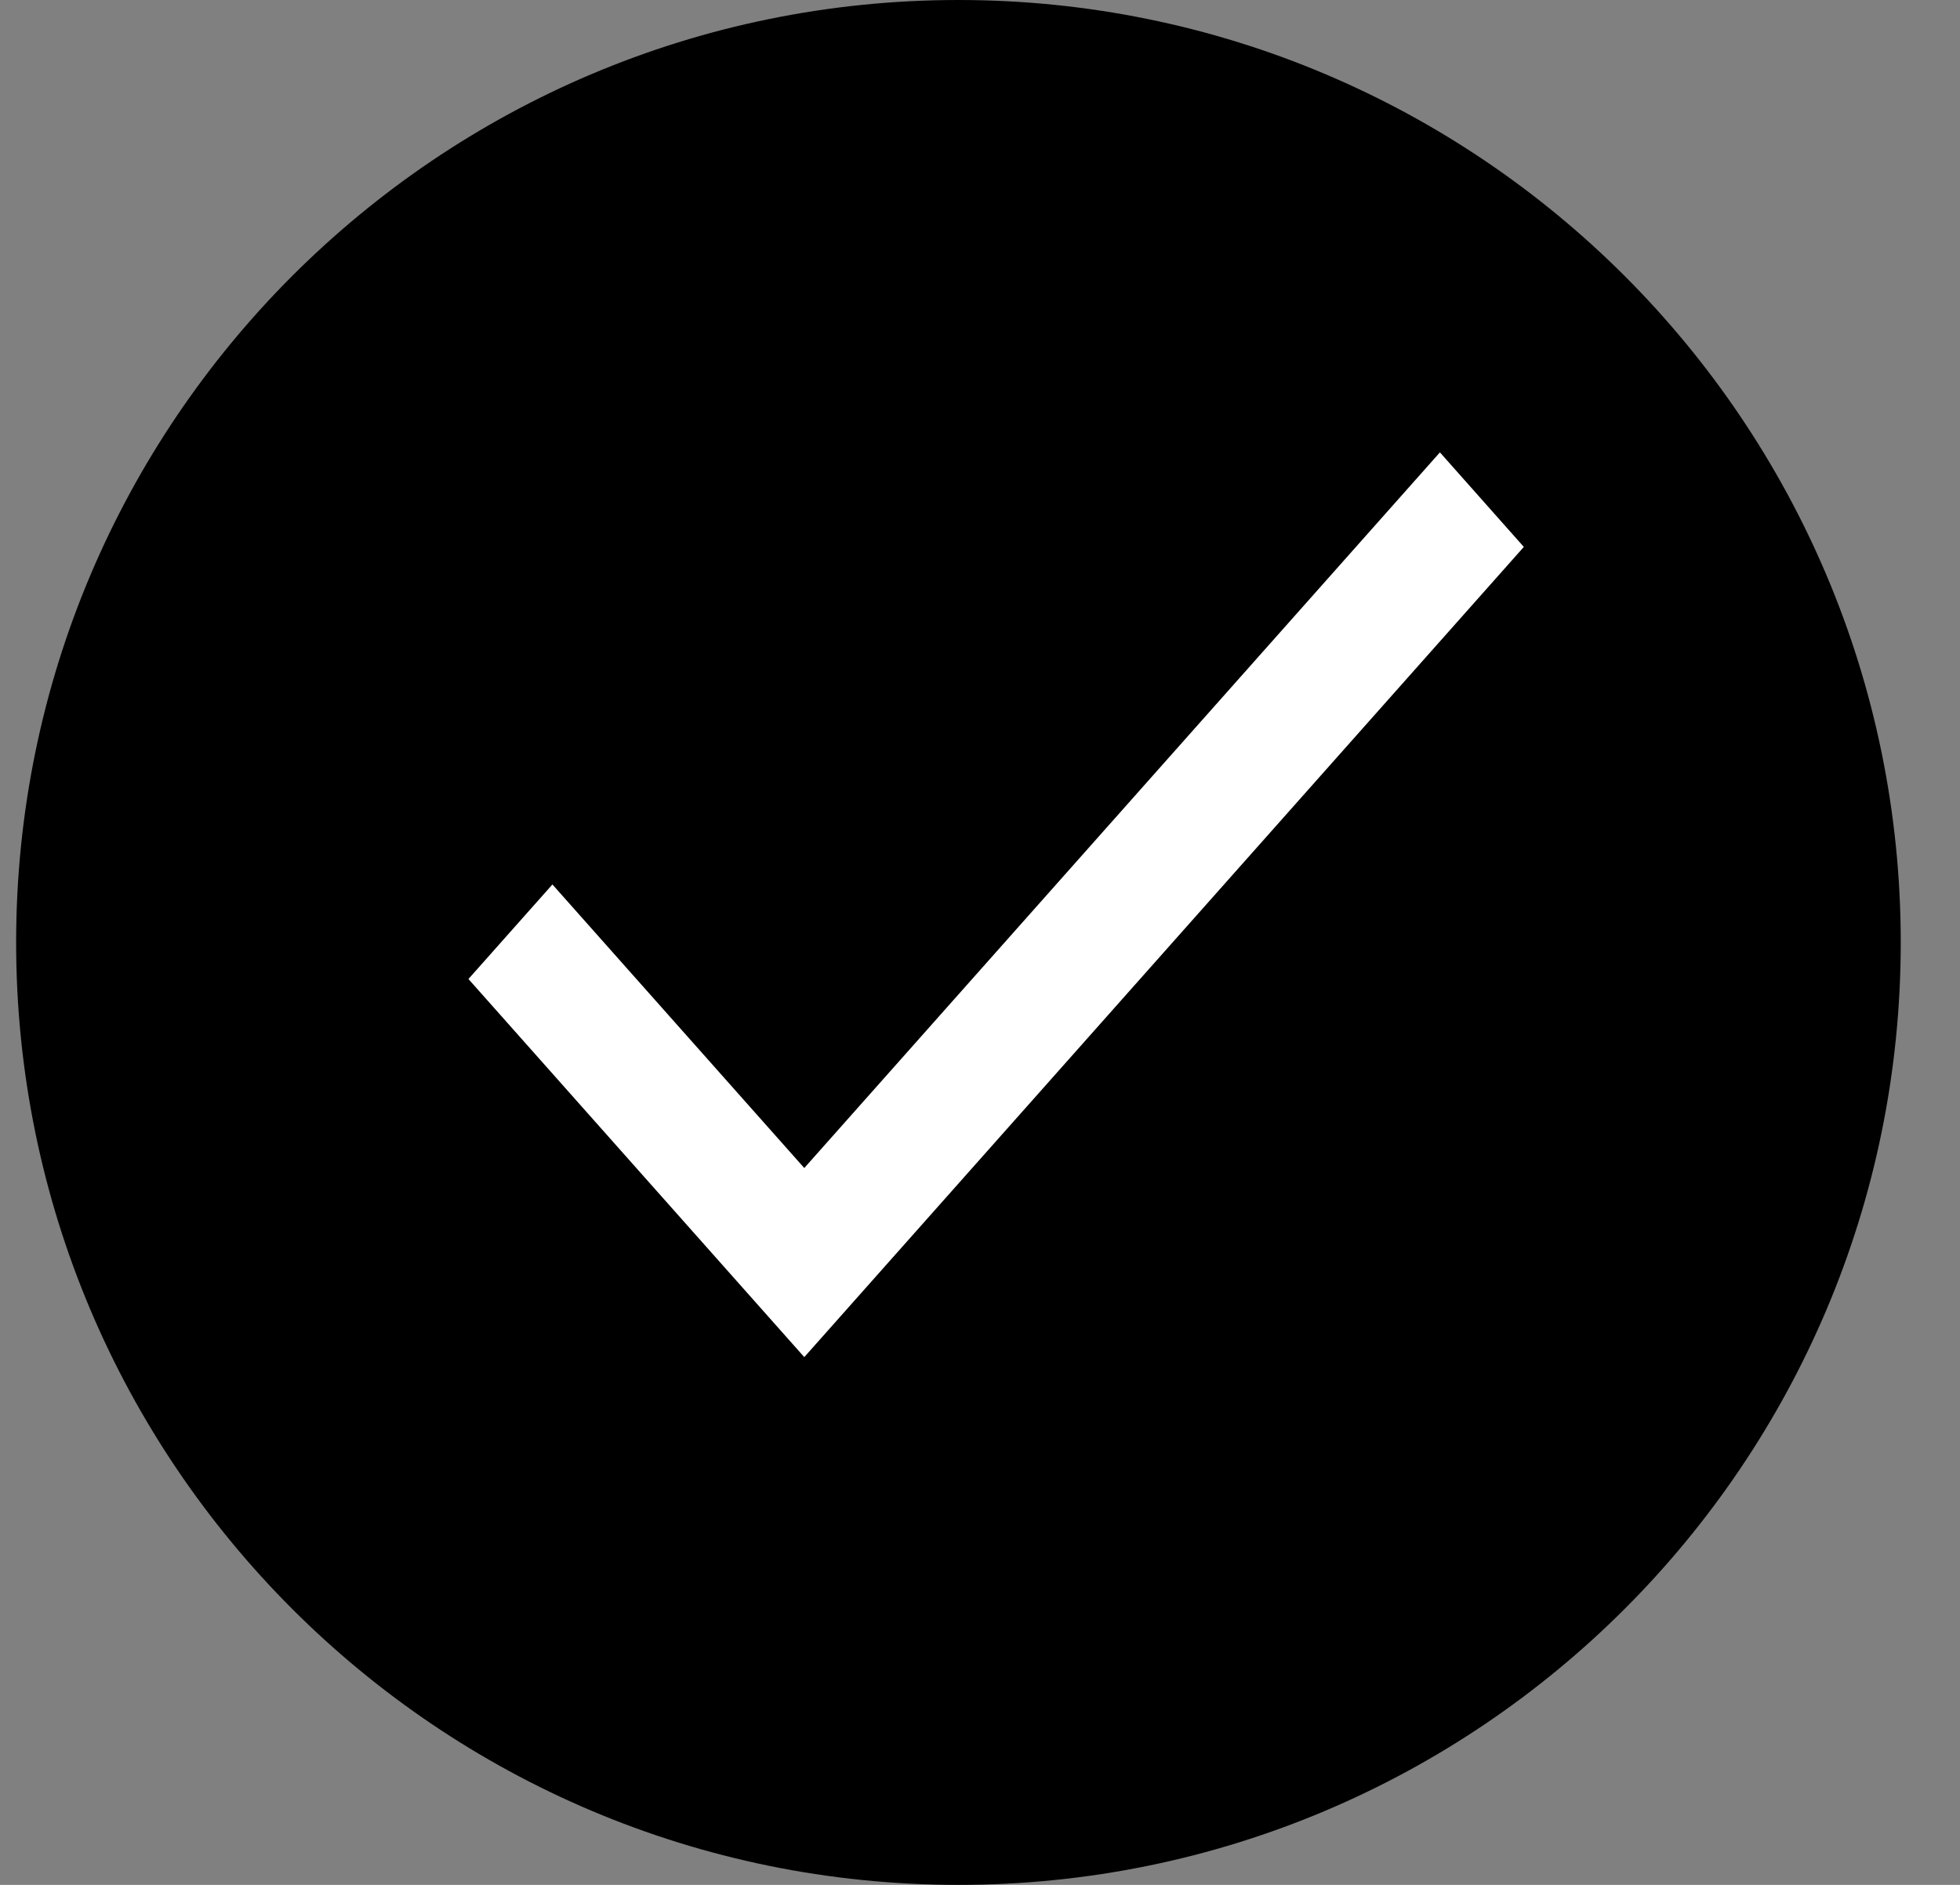 <svg xmlns="http://www.w3.org/2000/svg" width="26" height="25" viewBox="0 0 26 25" fill="none">
    <rect x="0" y="0" width="26" height="25" fill="#808080" stroke="none"/>
    <path d="M0.714 12.5C0.714 5.873 6.086 0.5 12.714 0.5C19.341 0.5 24.714 5.873 24.714 12.5C24.714 19.127 19.341 24.5 12.714 24.5C6.086 24.5 0.714 19.127 0.714 12.5Z" fill="black" stroke="black"/>
    <path d="M10.669 15.492L7.328 11.731L6.214 12.985L10.669 18L20.214 7.254L19.101 6L10.669 15.492Z" fill="white"/>
</svg>